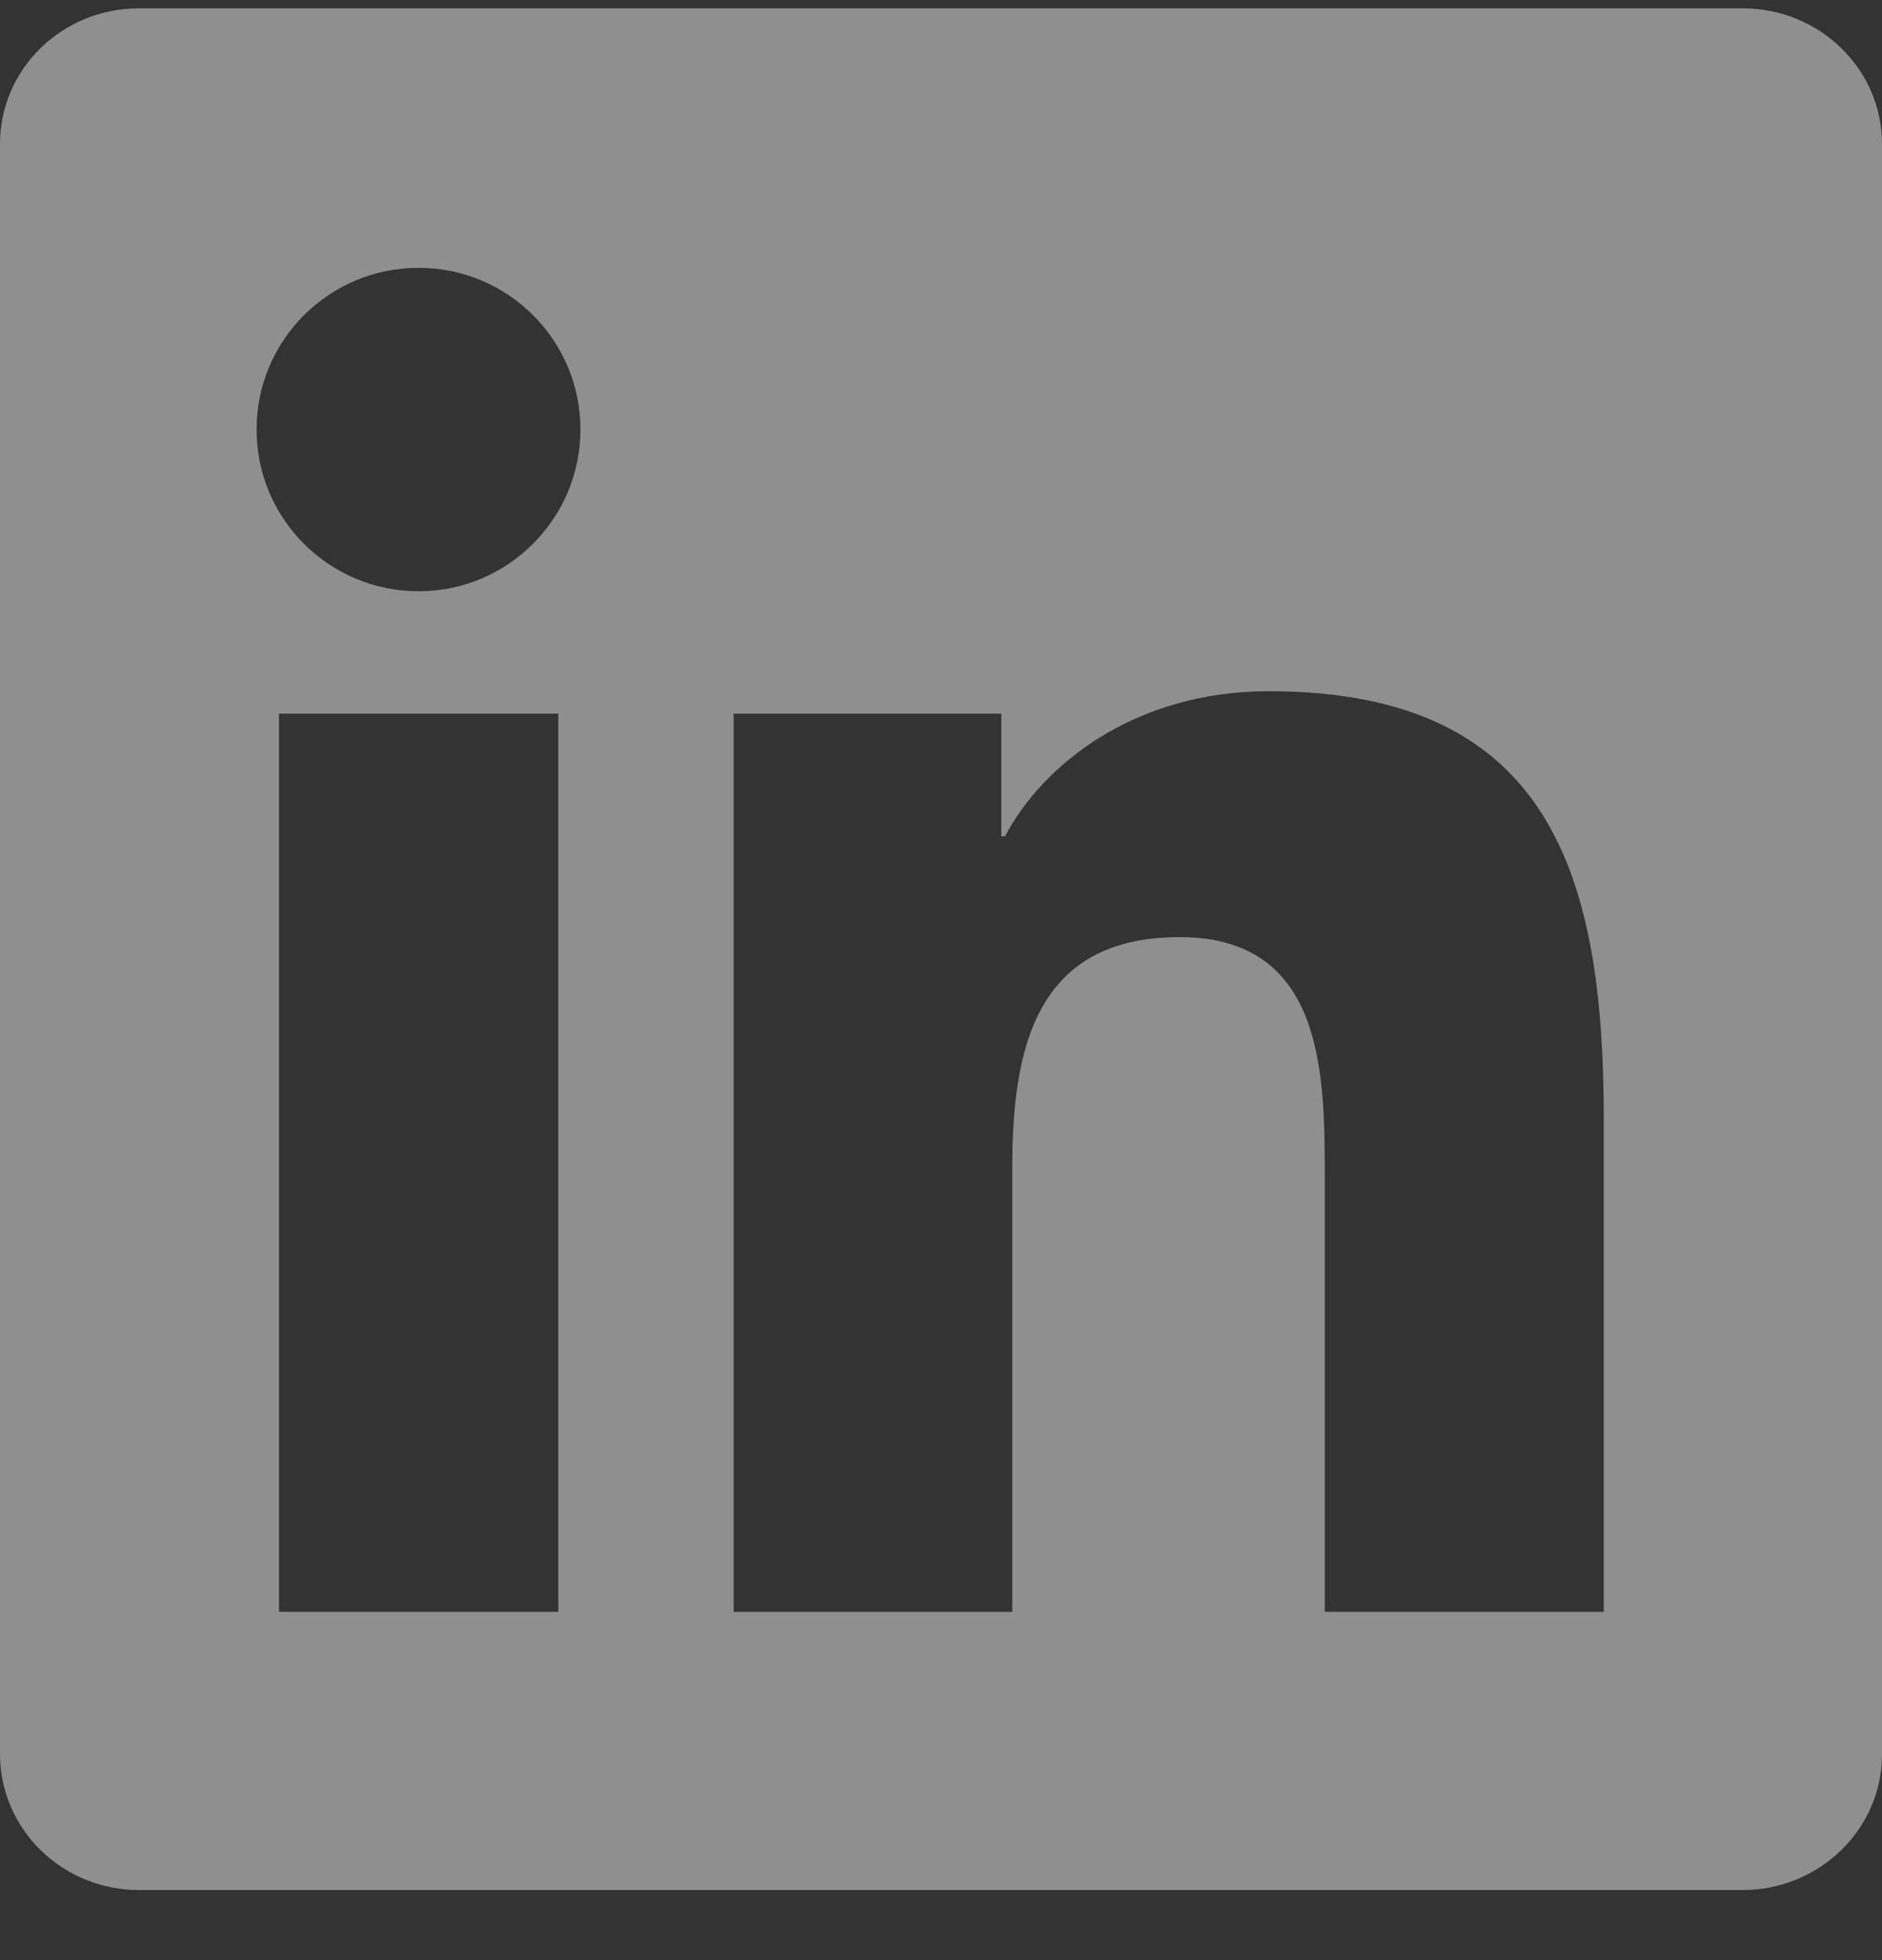 <svg width="24" height="25" viewBox="0 0 24 25" fill="none" xmlns="http://www.w3.org/2000/svg">
<rect x="0" y="0" width="24" height="25" fill="#333333" stroke="none"/>
<g clip-path="url(#clip0_4735_11905)">
<path d="M22.223 0.106H1.772C0.792 0.106 0 0.88 0 1.836V22.372C0 23.328 0.792 24.106 1.772 24.106H22.223C23.203 24.106 24 23.328 24 22.377V1.836C24 0.88 23.203 0.106 22.223 0.106ZM7.12 20.558H3.558V9.102H7.12V20.558ZM5.339 7.541C4.195 7.541 3.272 6.617 3.272 5.478C3.272 4.339 4.195 3.416 5.339 3.416C6.478 3.416 7.402 4.339 7.402 5.478C7.402 6.613 6.478 7.541 5.339 7.541ZM20.452 20.558H16.894V14.989C16.894 13.663 16.87 11.952 15.042 11.952C13.191 11.952 12.909 13.4 12.909 14.896V20.558H9.356V9.102H12.769V10.667H12.816C13.289 9.767 14.452 8.816 16.181 8.816C19.786 8.816 20.452 11.188 20.452 14.272V20.558Z" fill="white" fill-opacity="0.45"/>
</g>
<defs>
<clipPath id="clip0_4735_11905">
<rect width="24" height="24" fill="white" transform="translate(0 0.106)"/>
</clipPath>
</defs>
</svg>
